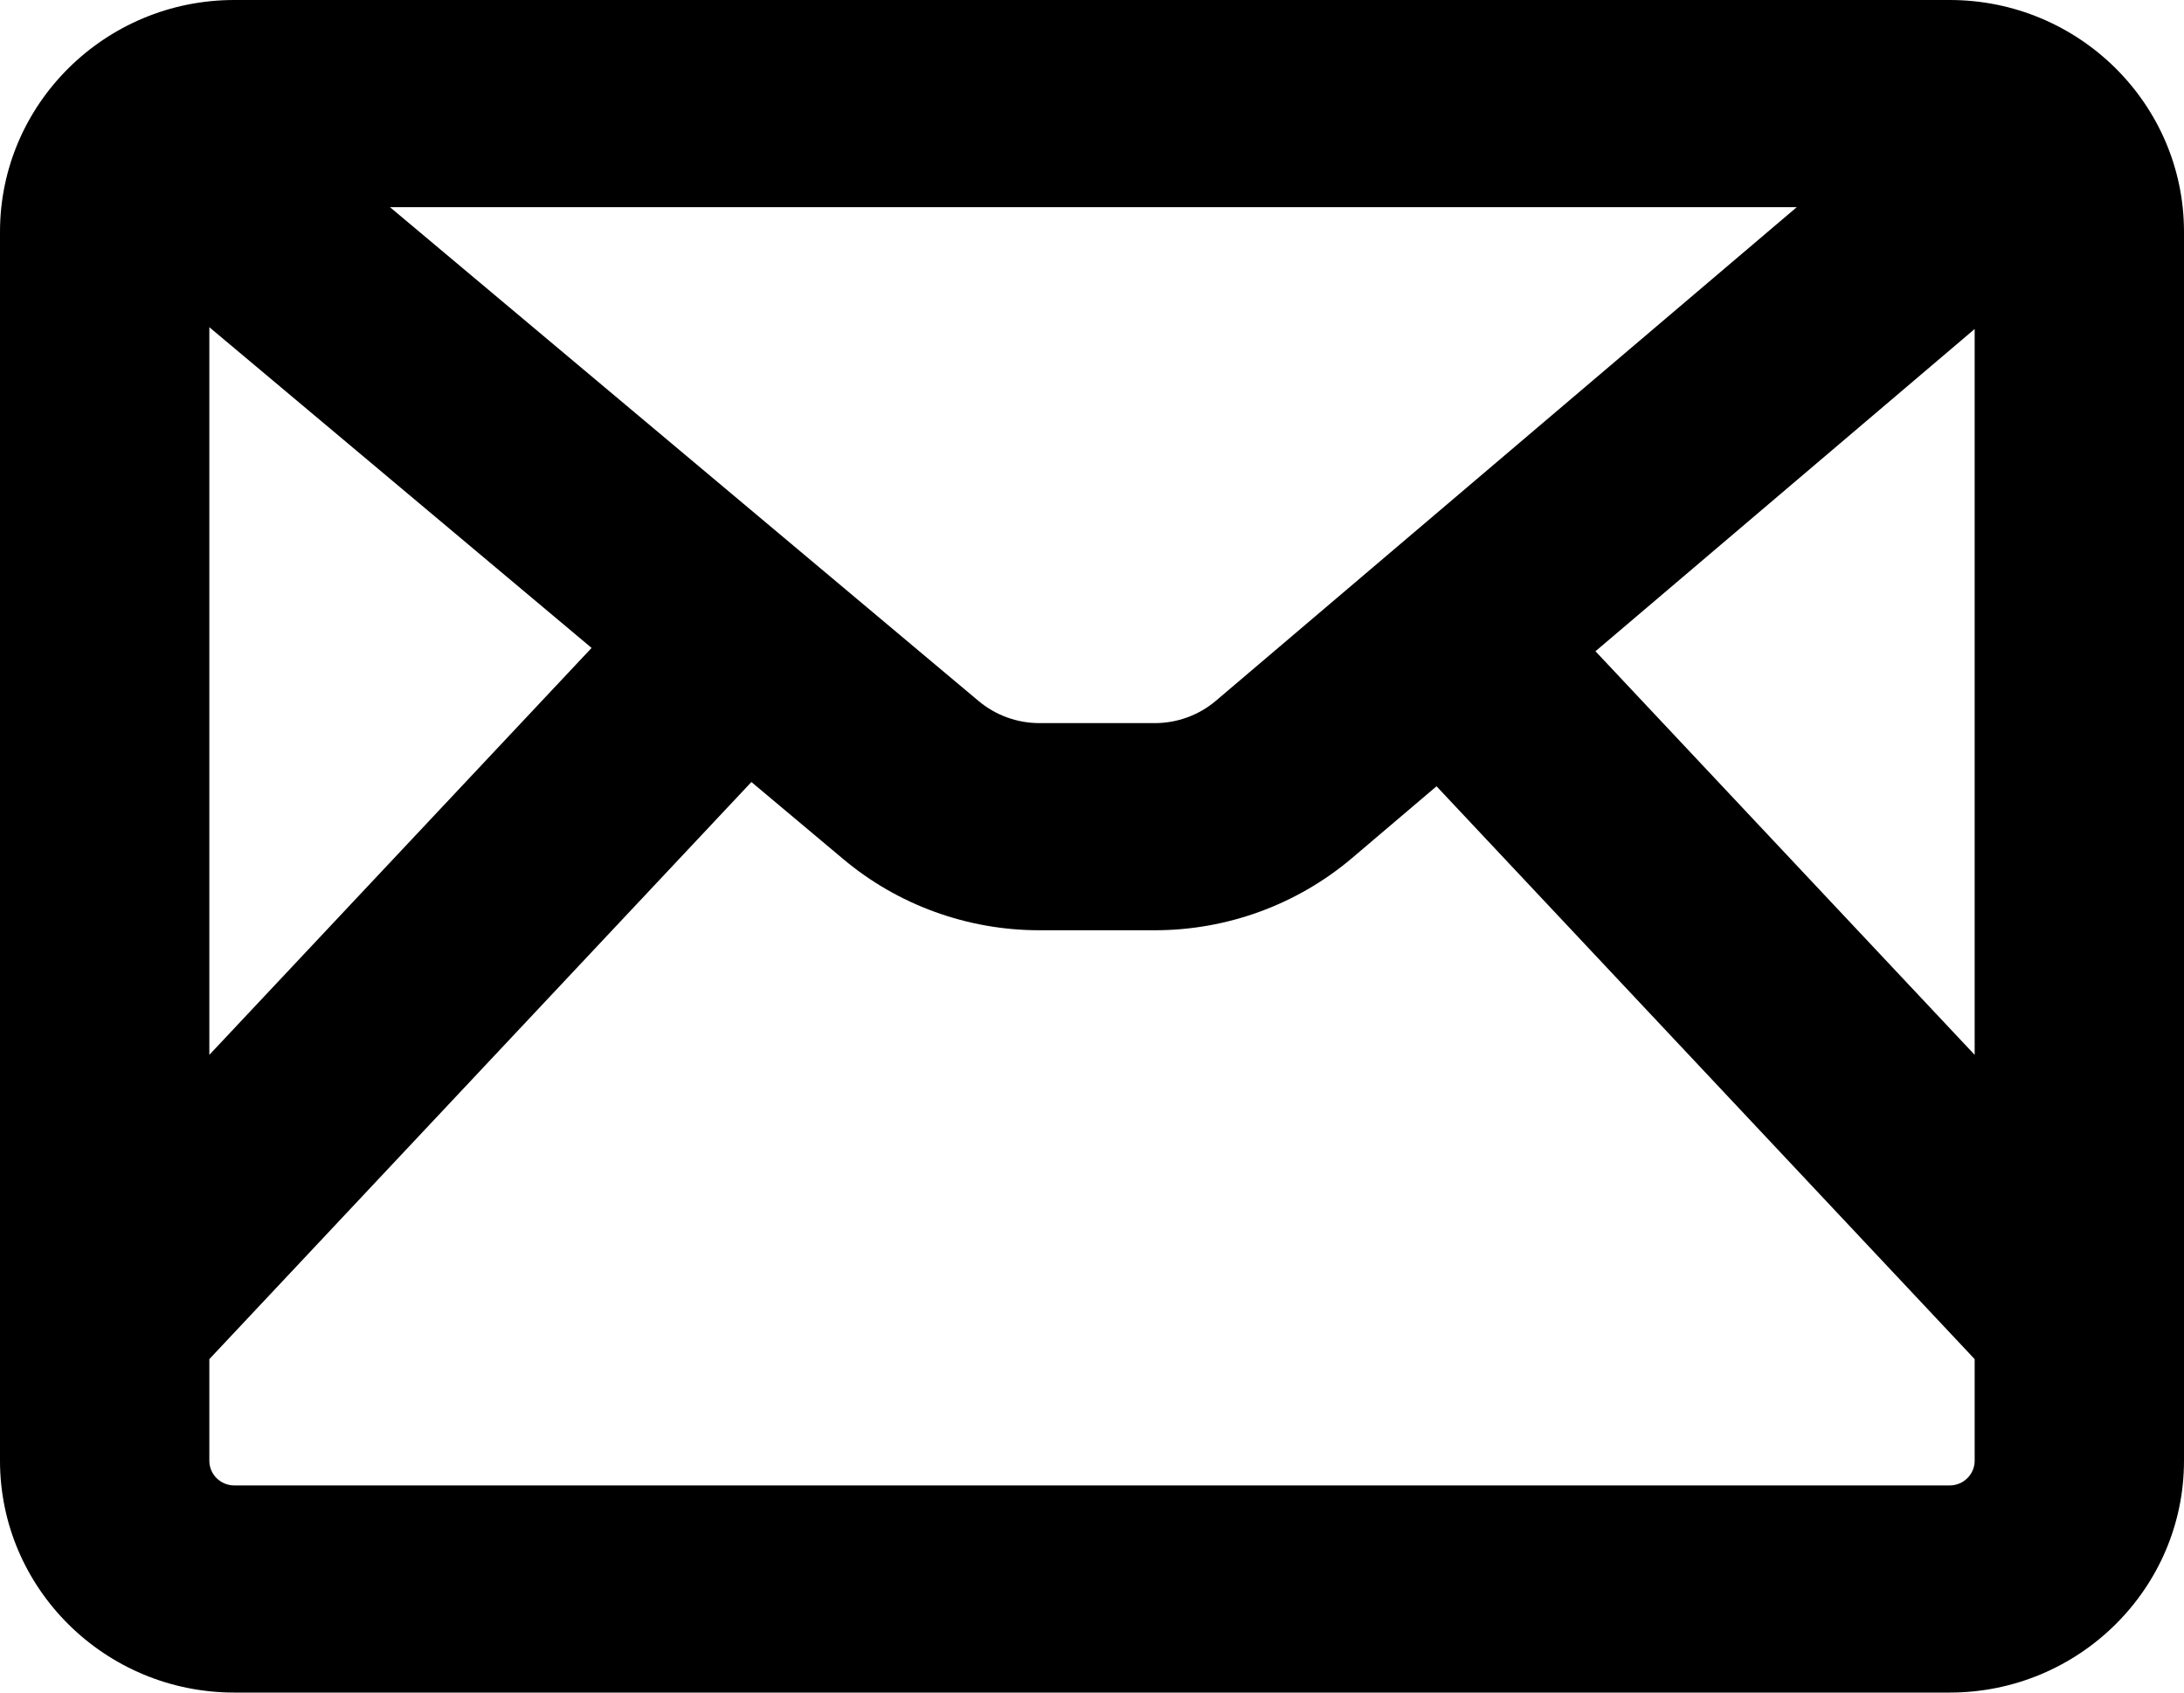 <svg width="40" height="31" viewBox="0 0 40 31" fill="none" xmlns="http://www.w3.org/2000/svg">
<path d="M35.71 0H4.29C1.925 0 0 1.905 0 4.246V26.754C0 29.095 1.925 31 4.29 31H35.71C38.075 31 40 29.095 40 26.754V4.246C40 1.905 38.075 0 35.71 0ZM10.835 11.867L3.834 19.32V5.993L10.835 11.867ZM7.142 3.794H32.908L22.27 12.834C21.959 13.098 21.562 13.244 21.151 13.244H19.035C18.629 13.244 18.235 13.1 17.925 12.841L7.142 3.794ZM36.166 6.026V19.32L29.221 11.928L36.166 6.026ZM35.71 27.206H4.29C4.038 27.206 3.834 27.003 3.834 26.754V24.893L13.762 14.323L15.445 15.735C16.446 16.576 17.721 17.038 19.034 17.038H21.151C22.476 17.038 23.76 16.567 24.766 15.713L26.31 14.401L36.166 24.893V26.754C36.166 27.003 35.961 27.206 35.71 27.206Z" fill="black"/>
</svg>
